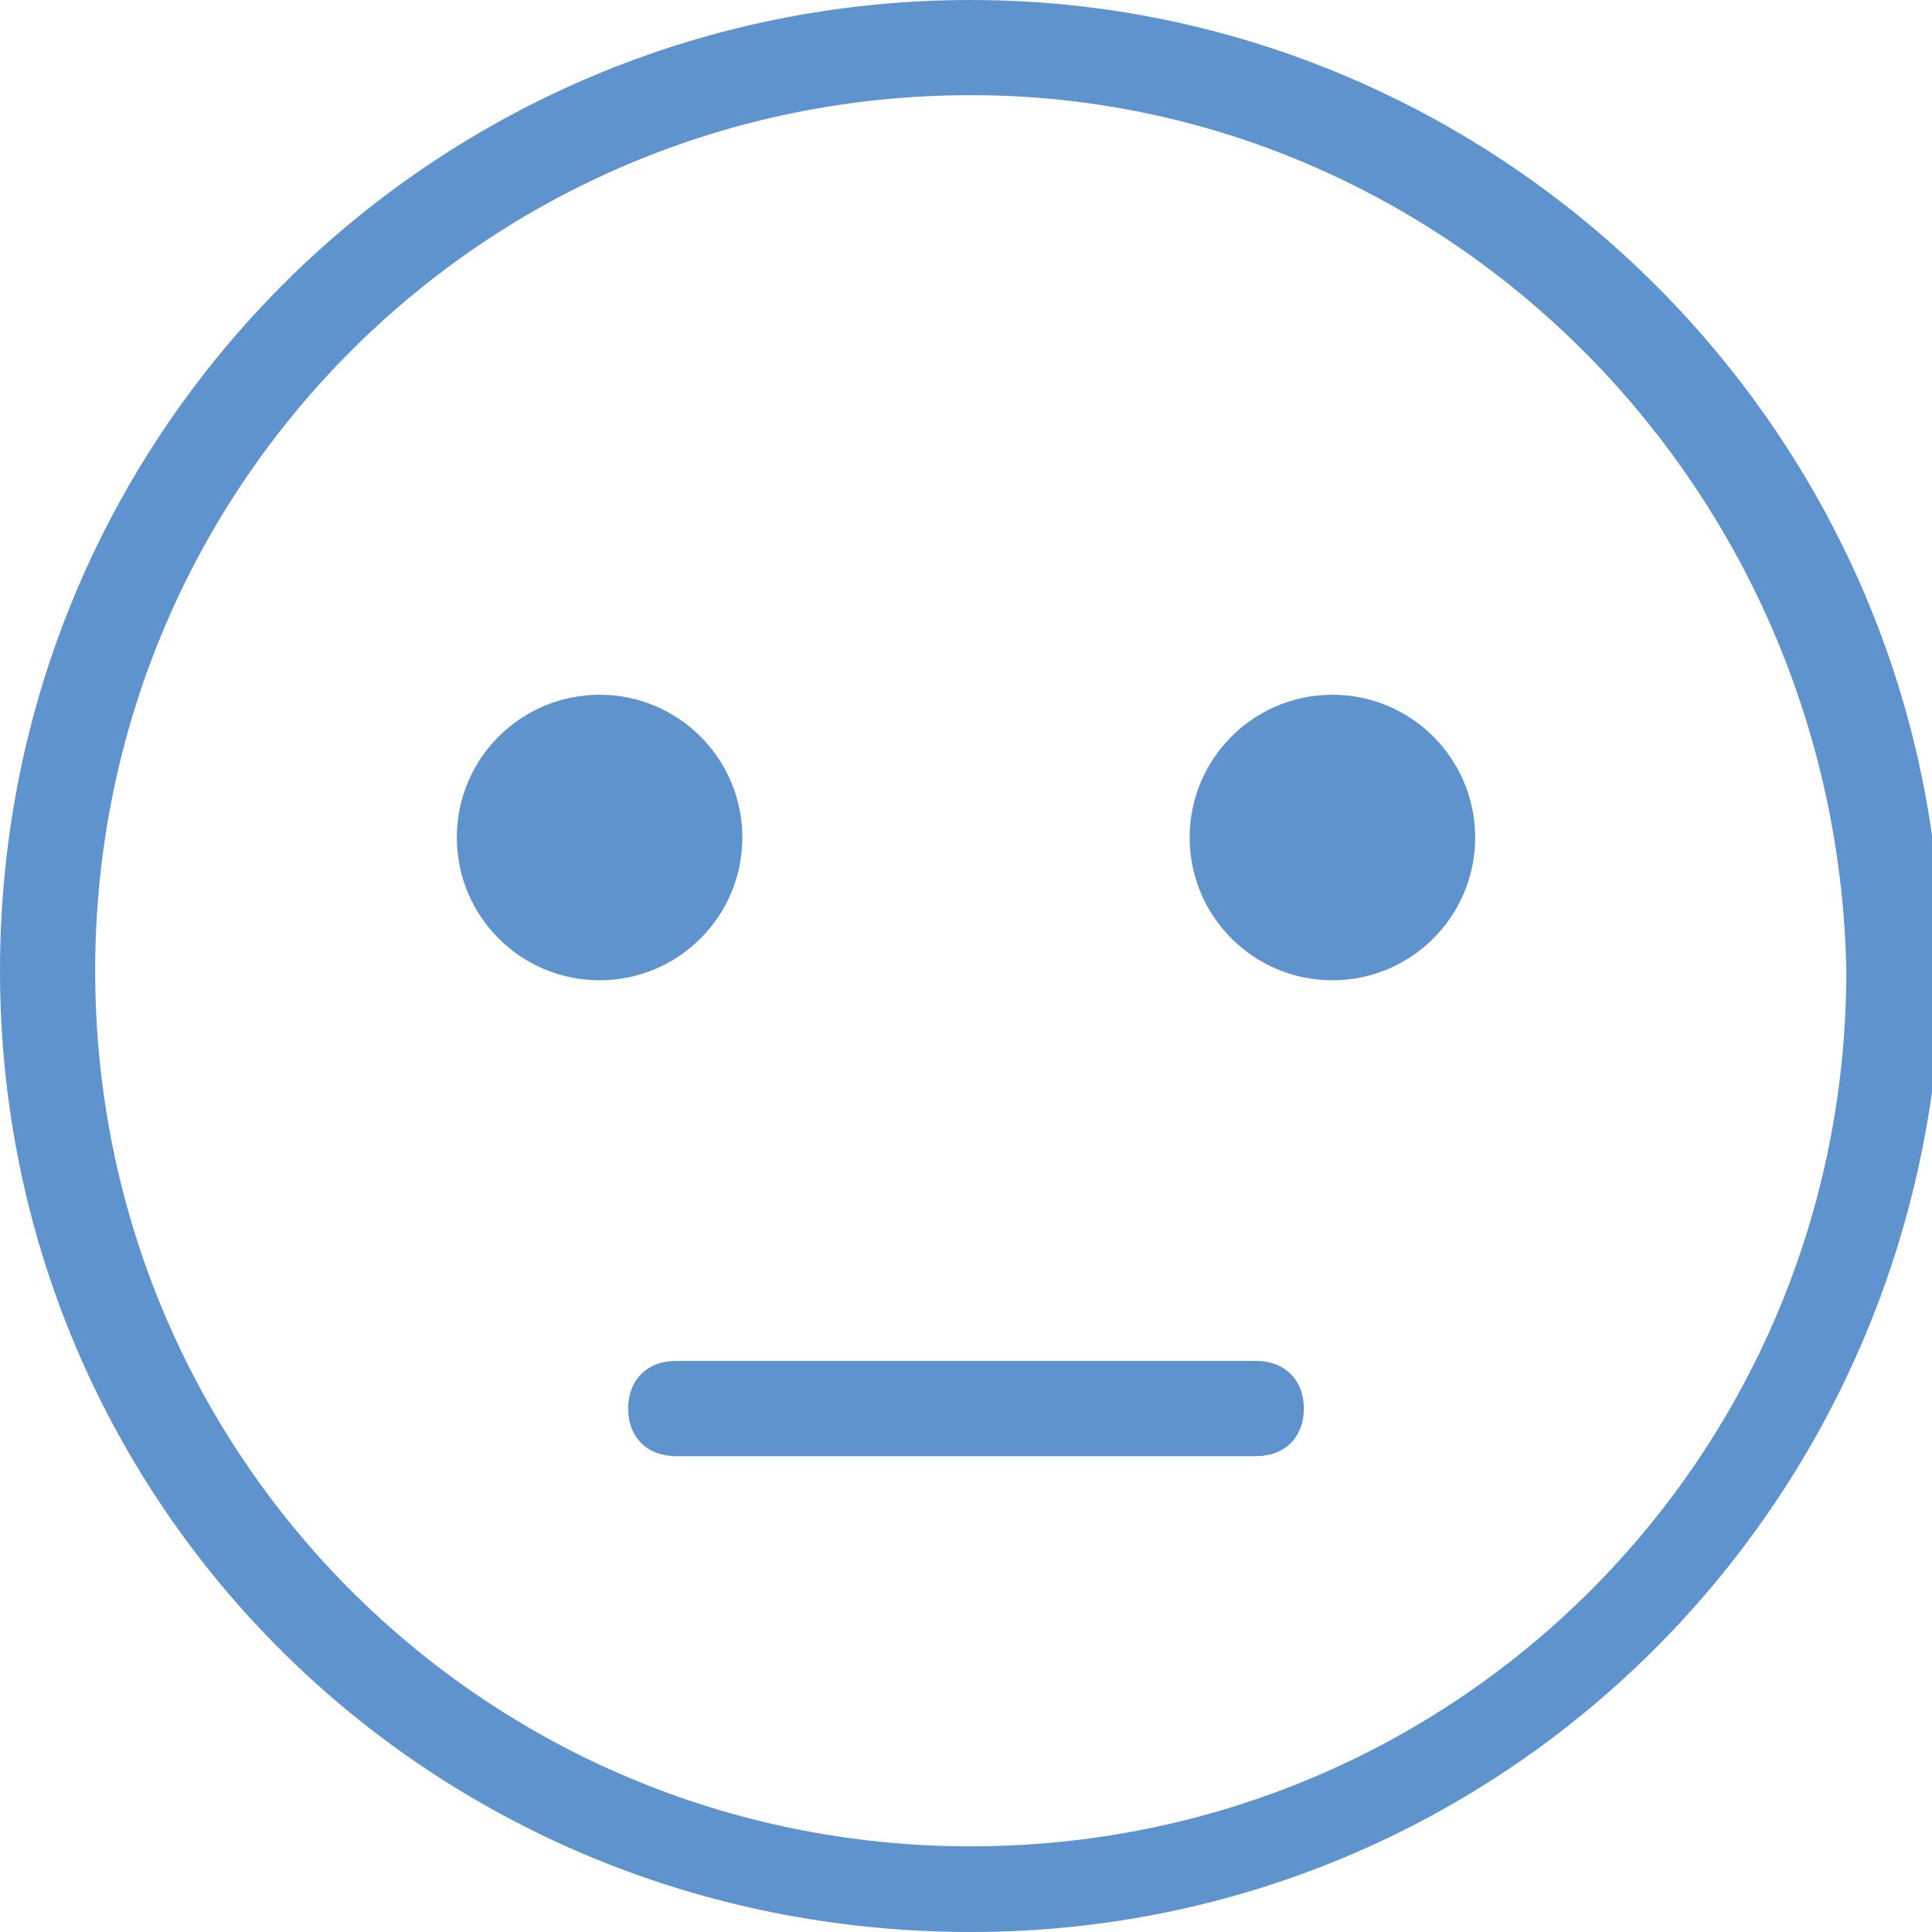 <?xml version="1.0" encoding="utf-8"?>
<!-- Generator: Adobe Illustrator 19.2.1, SVG Export Plug-In . SVG Version: 6.00 Build 0)  -->
<svg version="1.1" id="Layer_1" xmlns="http://www.w3.org/2000/svg" xmlns:xlink="http://www.w3.org/1999/xlink" x="0px" y="0px"
	 viewBox="0 0 20.3 20.3" style="enable-background:new 0 0 20.3 20.3;" xml:space="preserve">
<style type="text/css">
	.st0{fill:#5F93CE;}
</style>
<title>social customer care_cte_final</title>
<path class="st0" d="M10.2,20.3C4.5,20.3,0,15.8,0,10.2C0,4.5,4.6,0,10.2,0c5.6,0,10.2,4.6,10.2,10.2C20.3,15.8,15.8,20.3,10.2,20.3
	z M10.2,1C5.1,1,1,5.1,1,10.2s4.1,9.2,9.2,9.2s9.2-4.1,9.2-9.2l0,0C19.3,5.1,15.2,1,10.2,1L10.2,1z"/>
<circle class="st0" cx="6.3" cy="8.8" r="1.5"/>
<circle class="st0" cx="14" cy="8.8" r="1.5"/>
<path class="st0" d="M13.2,15.3H7.1c-0.3,0-0.5-0.2-0.5-0.5s0.2-0.5,0.5-0.5h6.1c0.3,0,0.5,0.2,0.5,0.5S13.5,15.3,13.2,15.3z"/>
</svg>

